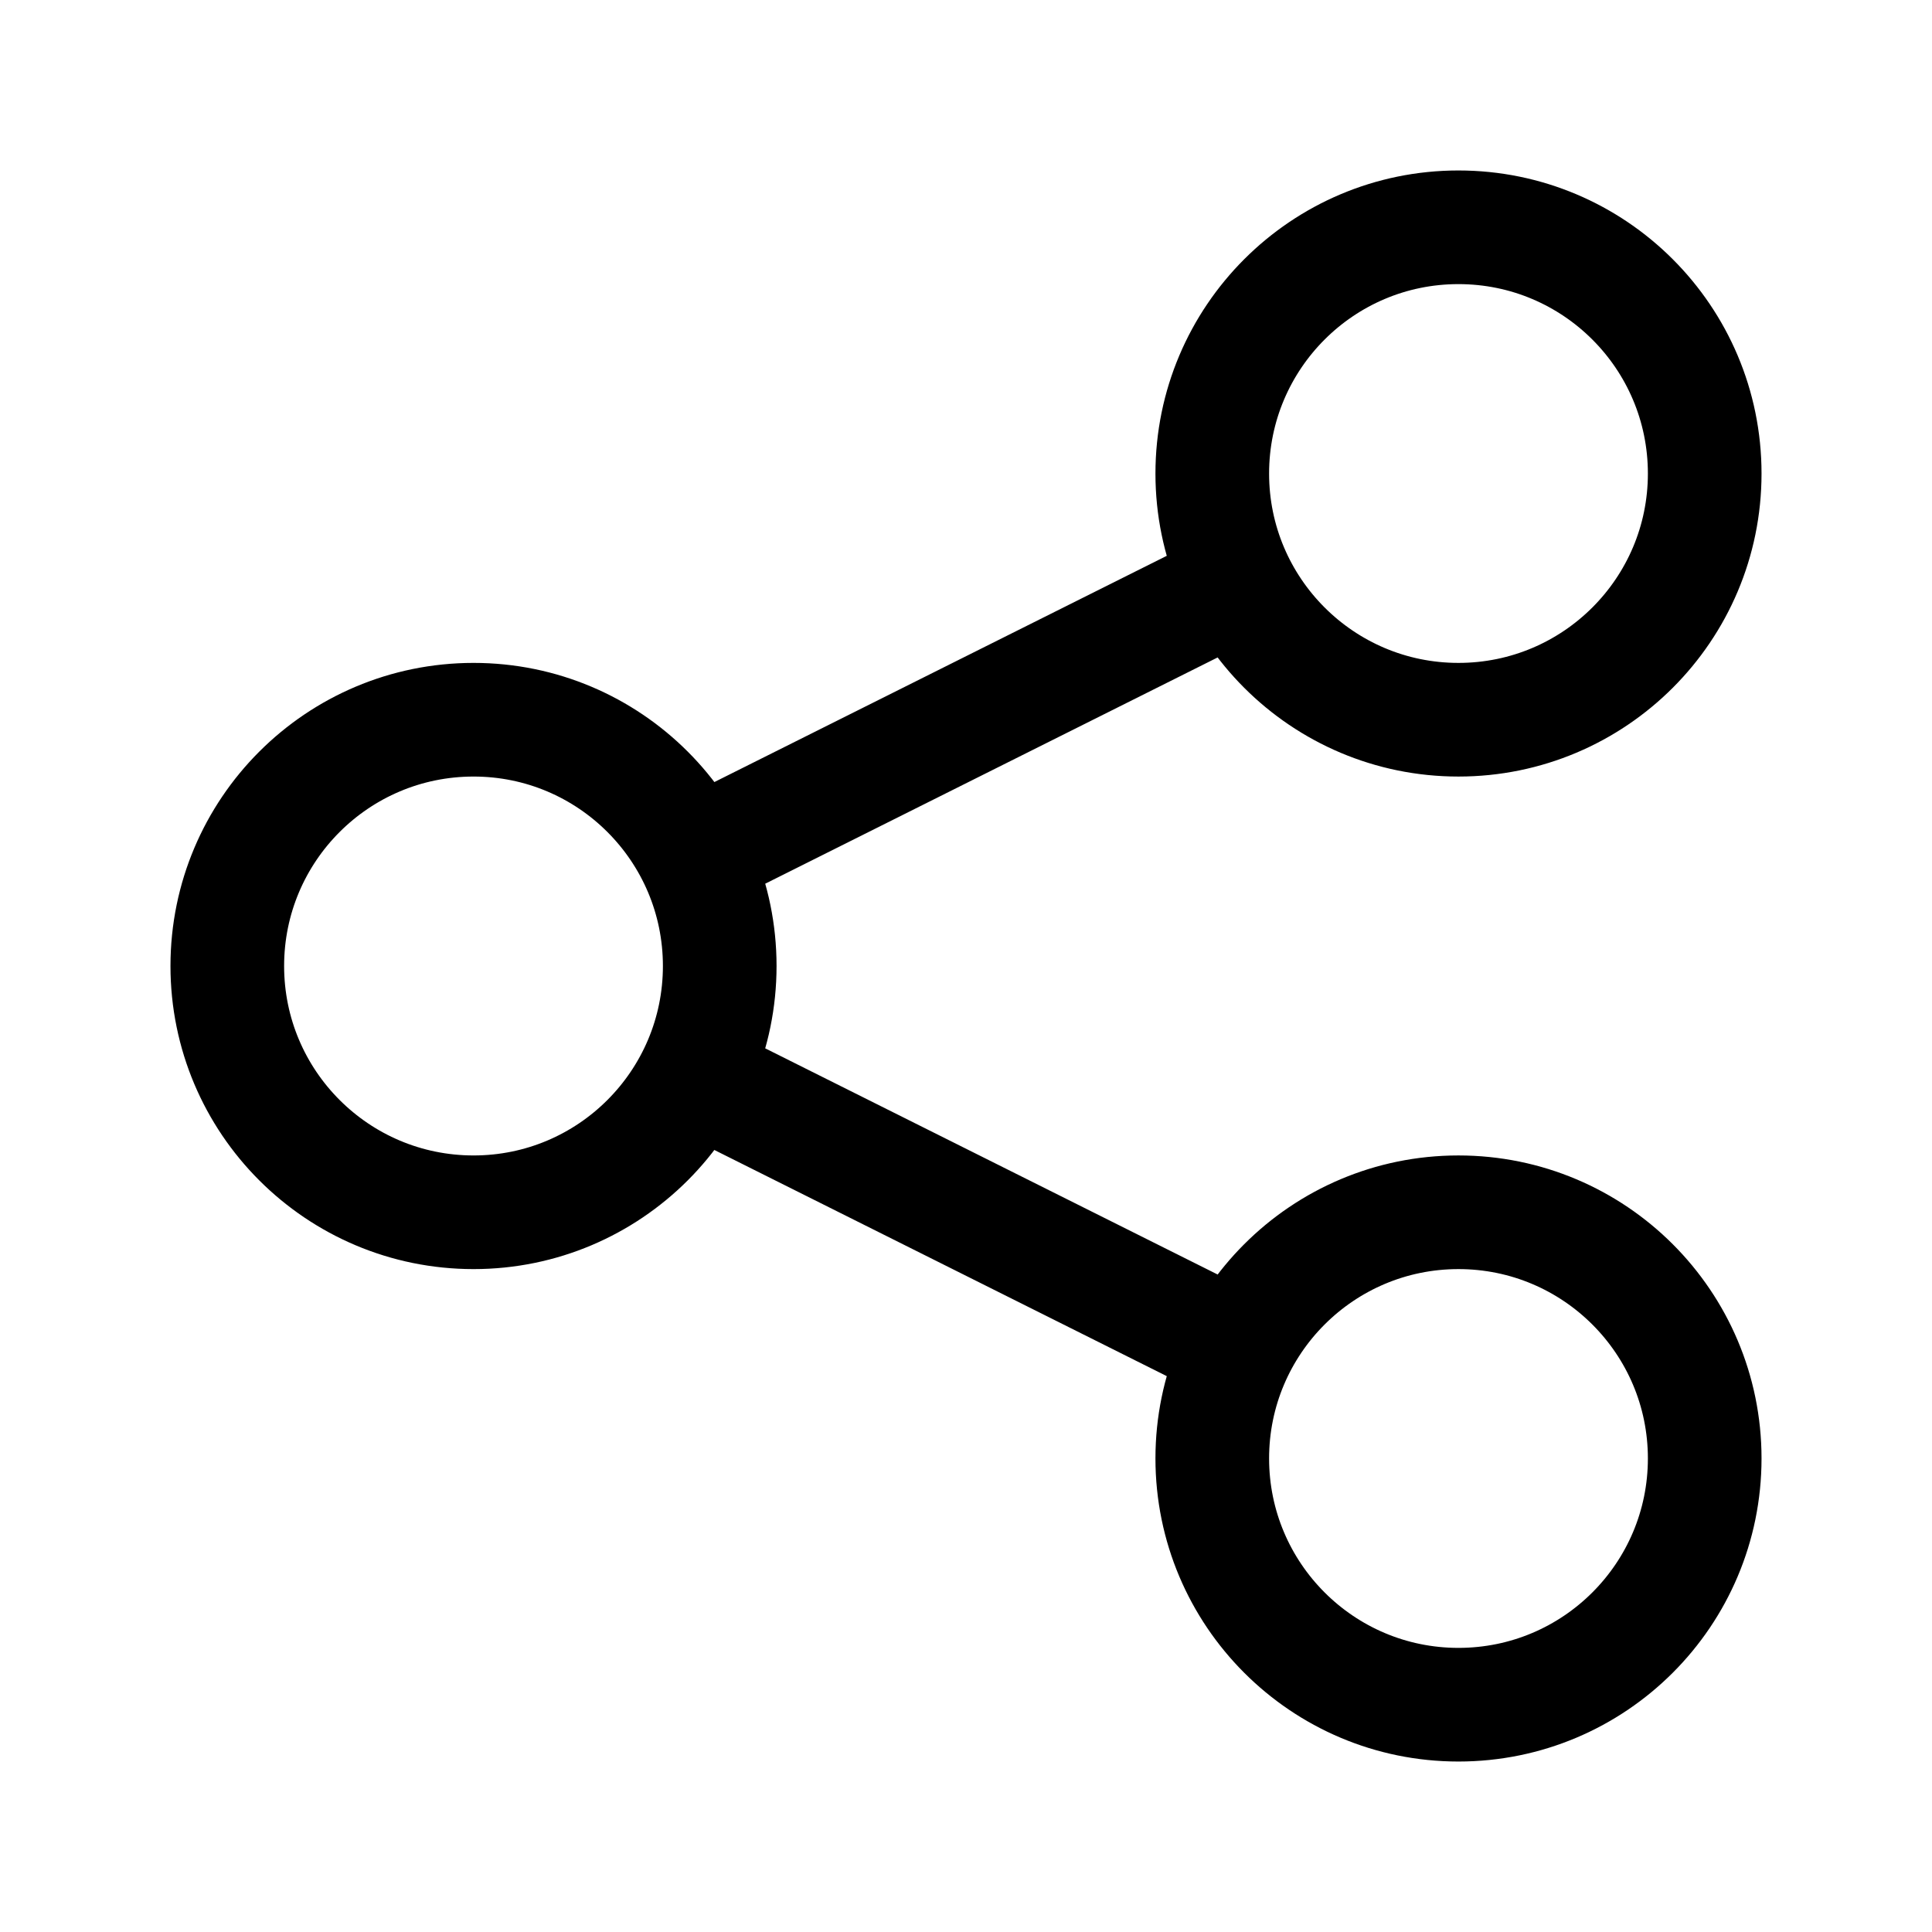 <svg width="17" height="17" viewBox="0 0 17 17" fill="none" xmlns="http://www.w3.org/2000/svg">
<path d="M10.895 11.864L6.112 9.473M6.105 7.531L10.892 5.137M15 12.833C15 14.03 14.03 15 12.833 15C11.637 15 10.667 14.03 10.667 12.833C10.667 11.637 11.637 10.667 12.833 10.667C14.03 10.667 15 11.637 15 12.833ZM15 4.167C15 5.363 14.03 6.333 12.833 6.333C11.637 6.333 10.667 5.363 10.667 4.167C10.667 2.97 11.637 2 12.833 2C14.03 2 15 2.97 15 4.167ZM6.333 8.5C6.333 9.697 5.363 10.667 4.167 10.667C2.97 10.667 2 9.697 2 8.5C2 7.303 2.97 6.333 4.167 6.333C5.363 6.333 6.333 7.303 6.333 8.5Z" stroke="black" strokeWidth="1.5"/>
</svg>

